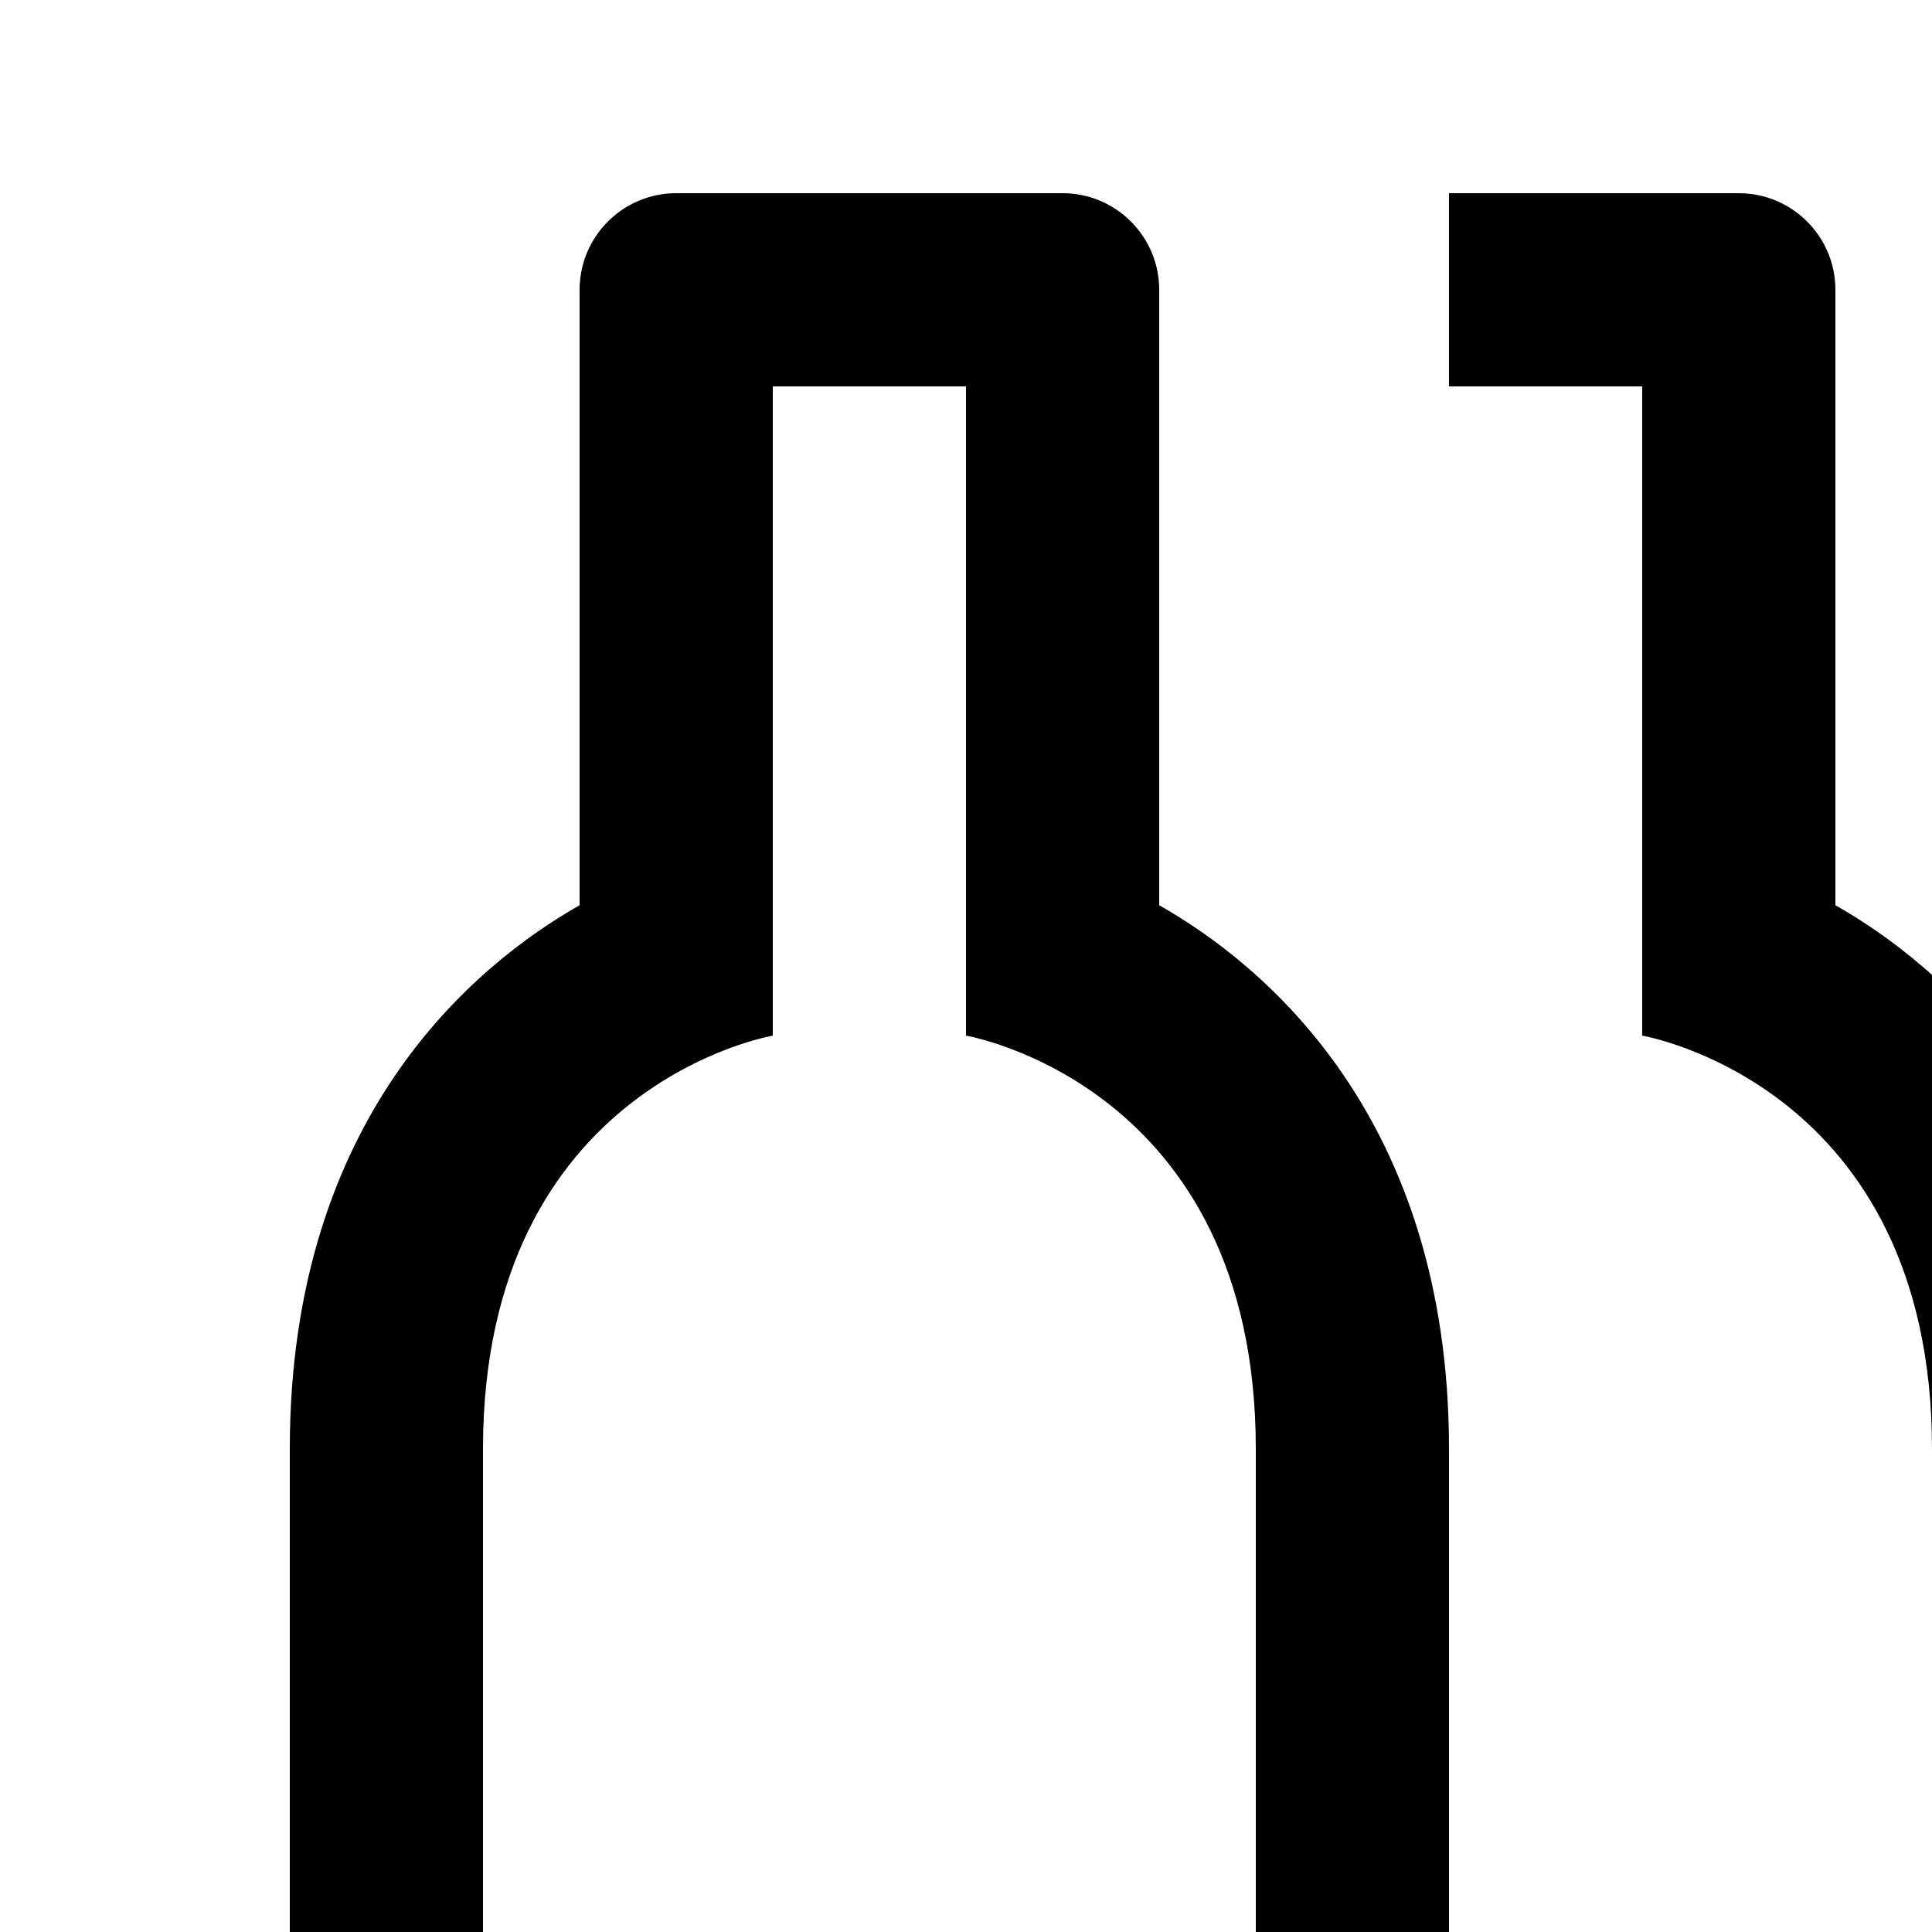 <?xml version="1.0" encoding="UTF-8"?>
<svg id="icon"
  xmlns="http://www.w3.org/2000/svg" width="20" height="20" viewBox="0 0 20 20">
  <defs>
    <style>
      .cls-1 {
        fill: none;
      }
    </style>
  </defs>
  <path d="M26,9.371V3c0-.552-.448-1-1-1h-3v2h2v6.721s3,.507,3,4.279v13h-3v2h4c.552,0,1-.448,1-1V15c0-3.452-1.933-5.024-3-5.629Z"/>
  <path d="M19,9.371V3c0-.552-.448-1-1-1h-3v2h2v6.721s3,.507,3,4.279v13h-3v2h4c.552,0,1-.448,1-1V15c0-3.452-1.933-5.024-3-5.629Z"/>
  <path d="M12,9.371V3c0-.552-.448-1-1-1H7c-.552,0-1,.448-1,1v6.371c-1.067,.606-3,2.178-3,5.629v14c0,.552,.448,1,1,1H14c.552,0,1-.448,1-1V15c0-3.452-1.933-5.024-3-5.629Zm1,18.629H5V15c0-3.772,3-4.279,3-4.279V4h2v6.721s3,.507,3,4.279v13Z"/>
  <rect id="_Transparent_Rectangle_" data-name="&amp;lt;Transparent Rectangle&amp;gt;" class="cls-1" width="32" height="32"/>
</svg>
